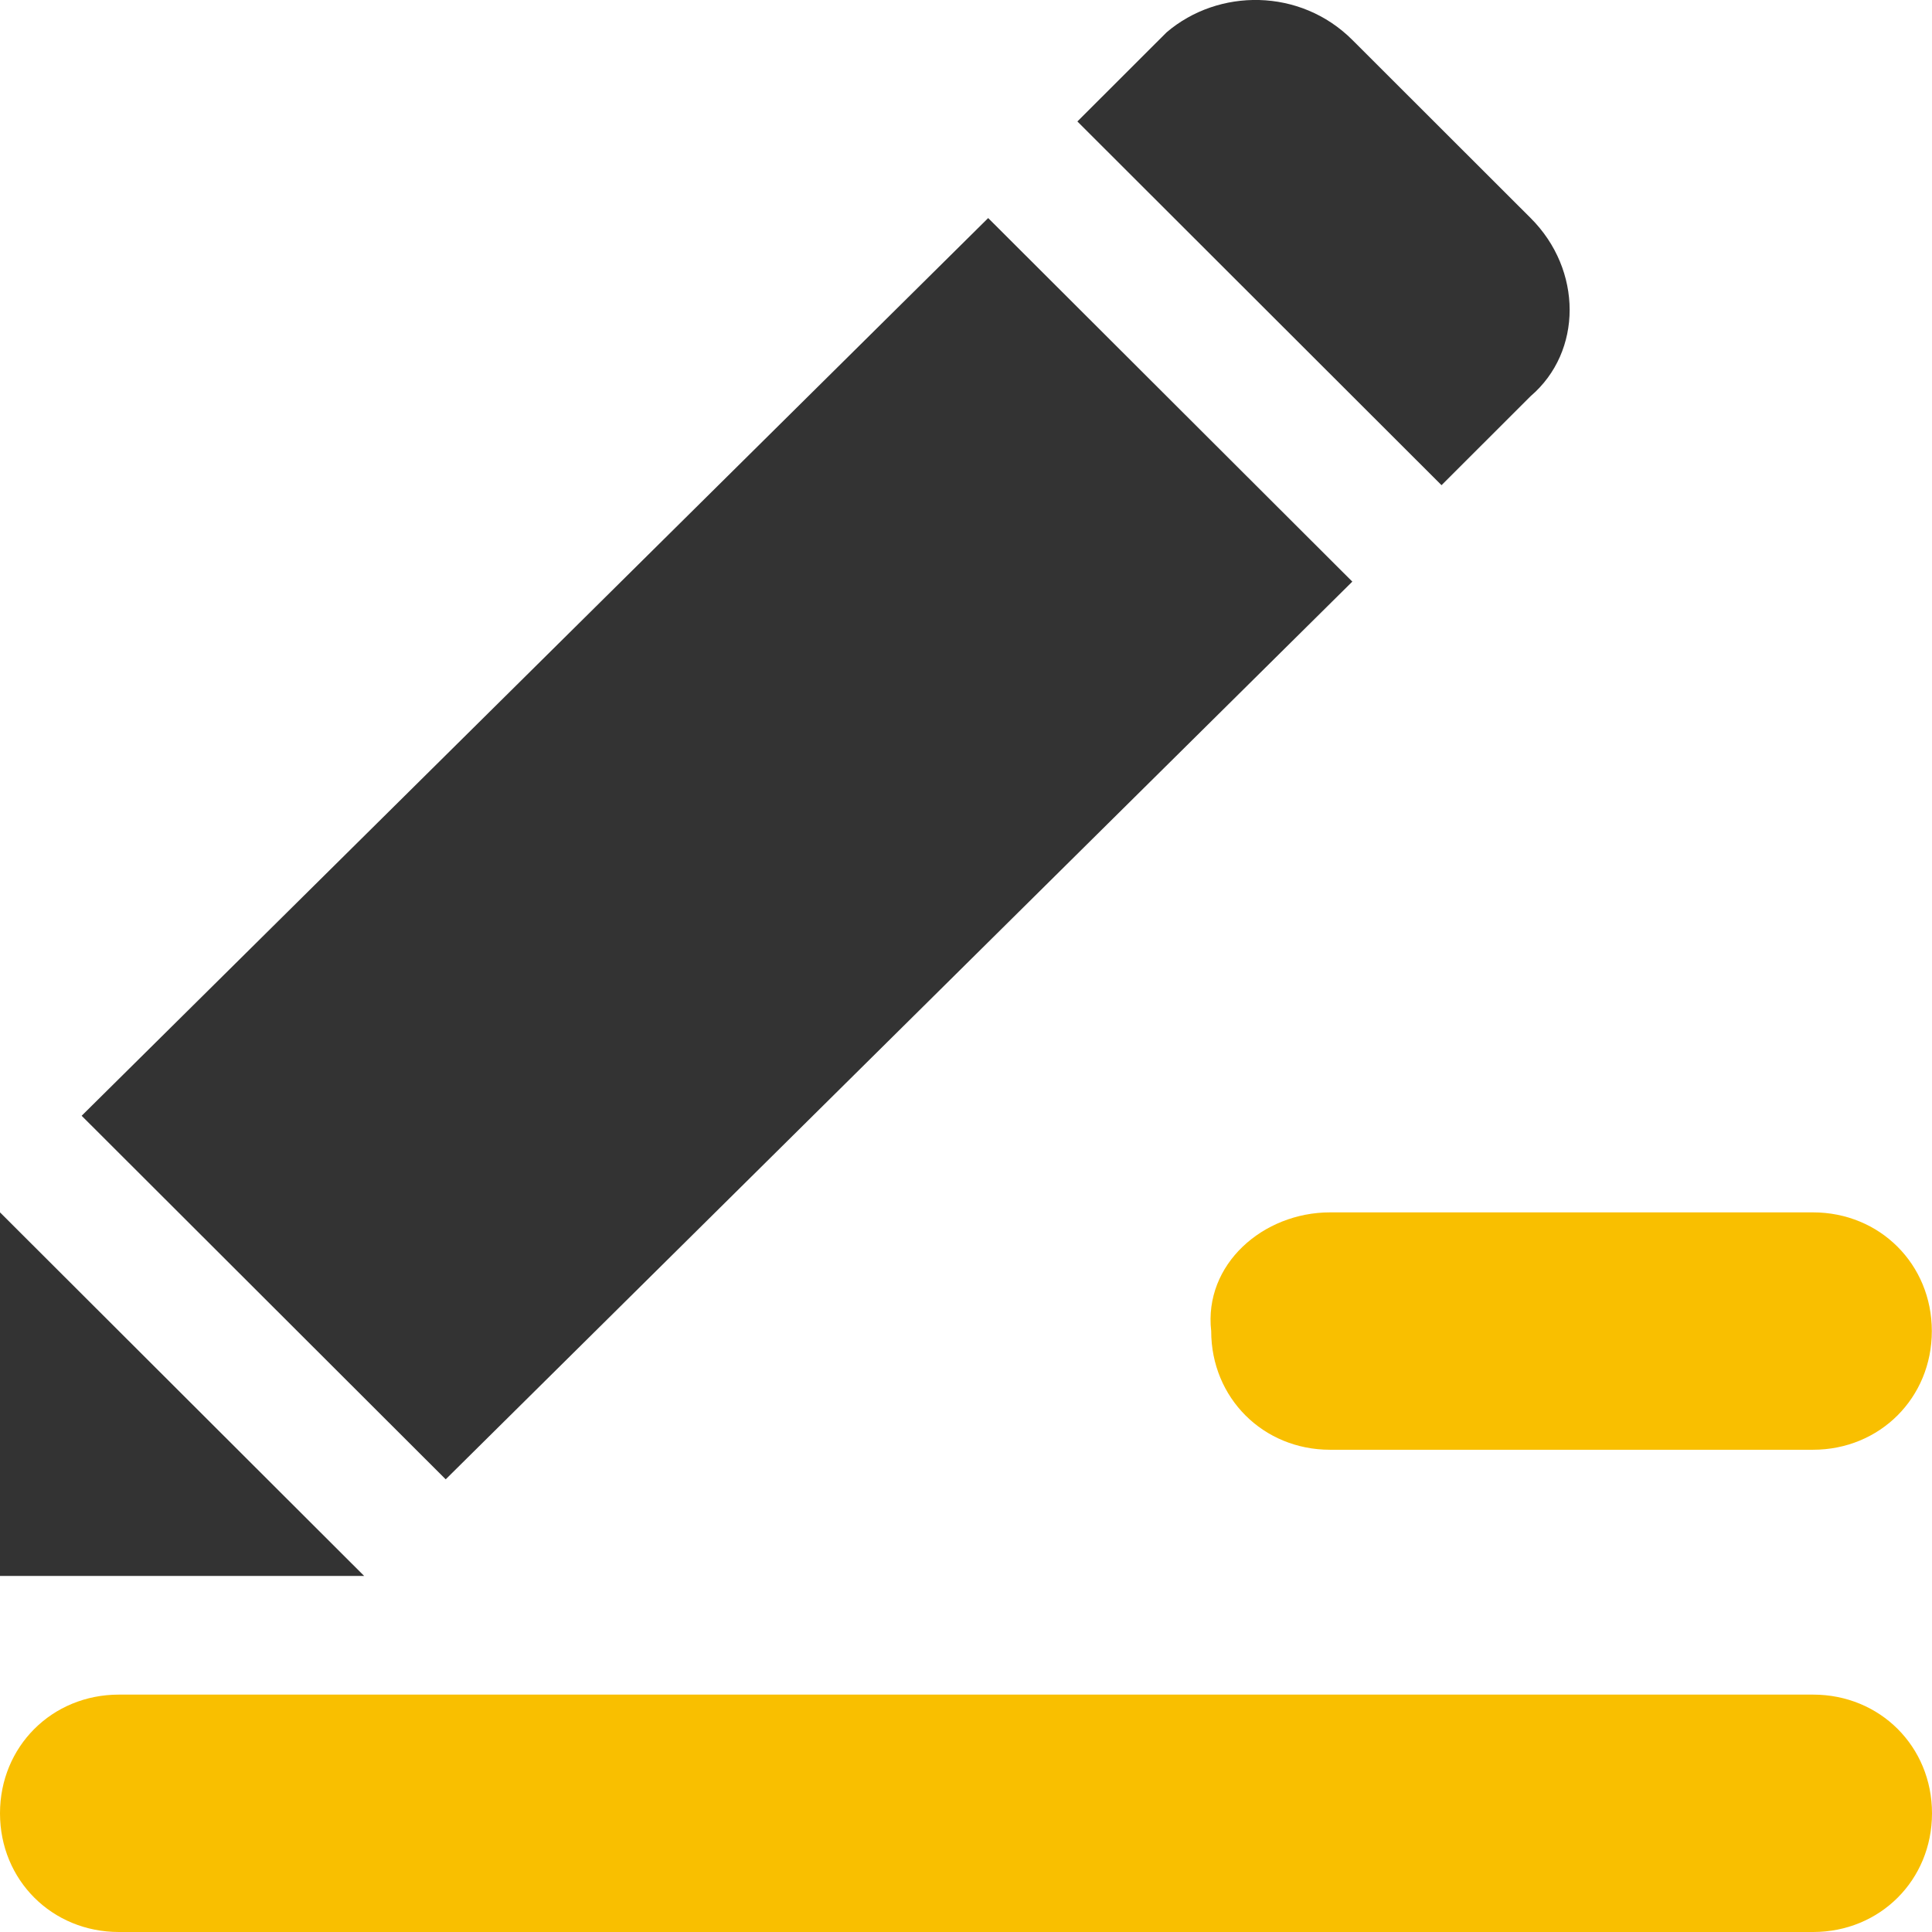 <?xml version="1.0" encoding="utf-8"?>
<svg width="23px" height="23px" viewBox="0 0 23 23" version="1.1" xmlns:xlink="http://www.w3.org/1999/xlink" xmlns="http://www.w3.org/2000/svg">
  <g id="编组">
    <path d="M16.099 0.475L18.222 2.596C18.841 3.213 18.841 4.186 18.222 4.716L17.161 5.776L12.826 1.446L13.888 0.385C14.506 -0.143 15.48 -0.143 16.099 0.475L16.099 0.475ZM11.764 2.596L16.099 6.924L5.306 17.611L0.972 13.283L11.764 2.596L11.764 2.596ZM1.50015e-15 14.433L4.335 18.761L0 18.761L0 14.433L1.50015e-15 14.433Z" id="形状" fill="#333333" stroke="none" />
    <path d="M1.415 0L21.585 0C22.381 0 23 0.618 23 1.413C23 2.208 22.381 2.826 21.585 2.826L1.415 2.826C0.619 2.826 0 2.208 0 1.413C0 0.618 0.619 2.24883e-08 1.415 0Z" transform="translate(6.000599E-17 20.174)" id="路径" fill="#F9BF00" stroke="none" />
    <path d="M1.423 0L7.172 0C7.968 0 8.587 0.618 8.587 1.413C8.587 2.208 7.968 2.826 7.172 2.826L1.423 2.826C0.626 2.826 0.008 2.208 0.008 1.413C-0.082 0.618 0.626 0 1.423 0Z" transform="translate(14.411 14.433)" id="路径" fill="#F9BF00" stroke="none" />
  </g>
</svg>